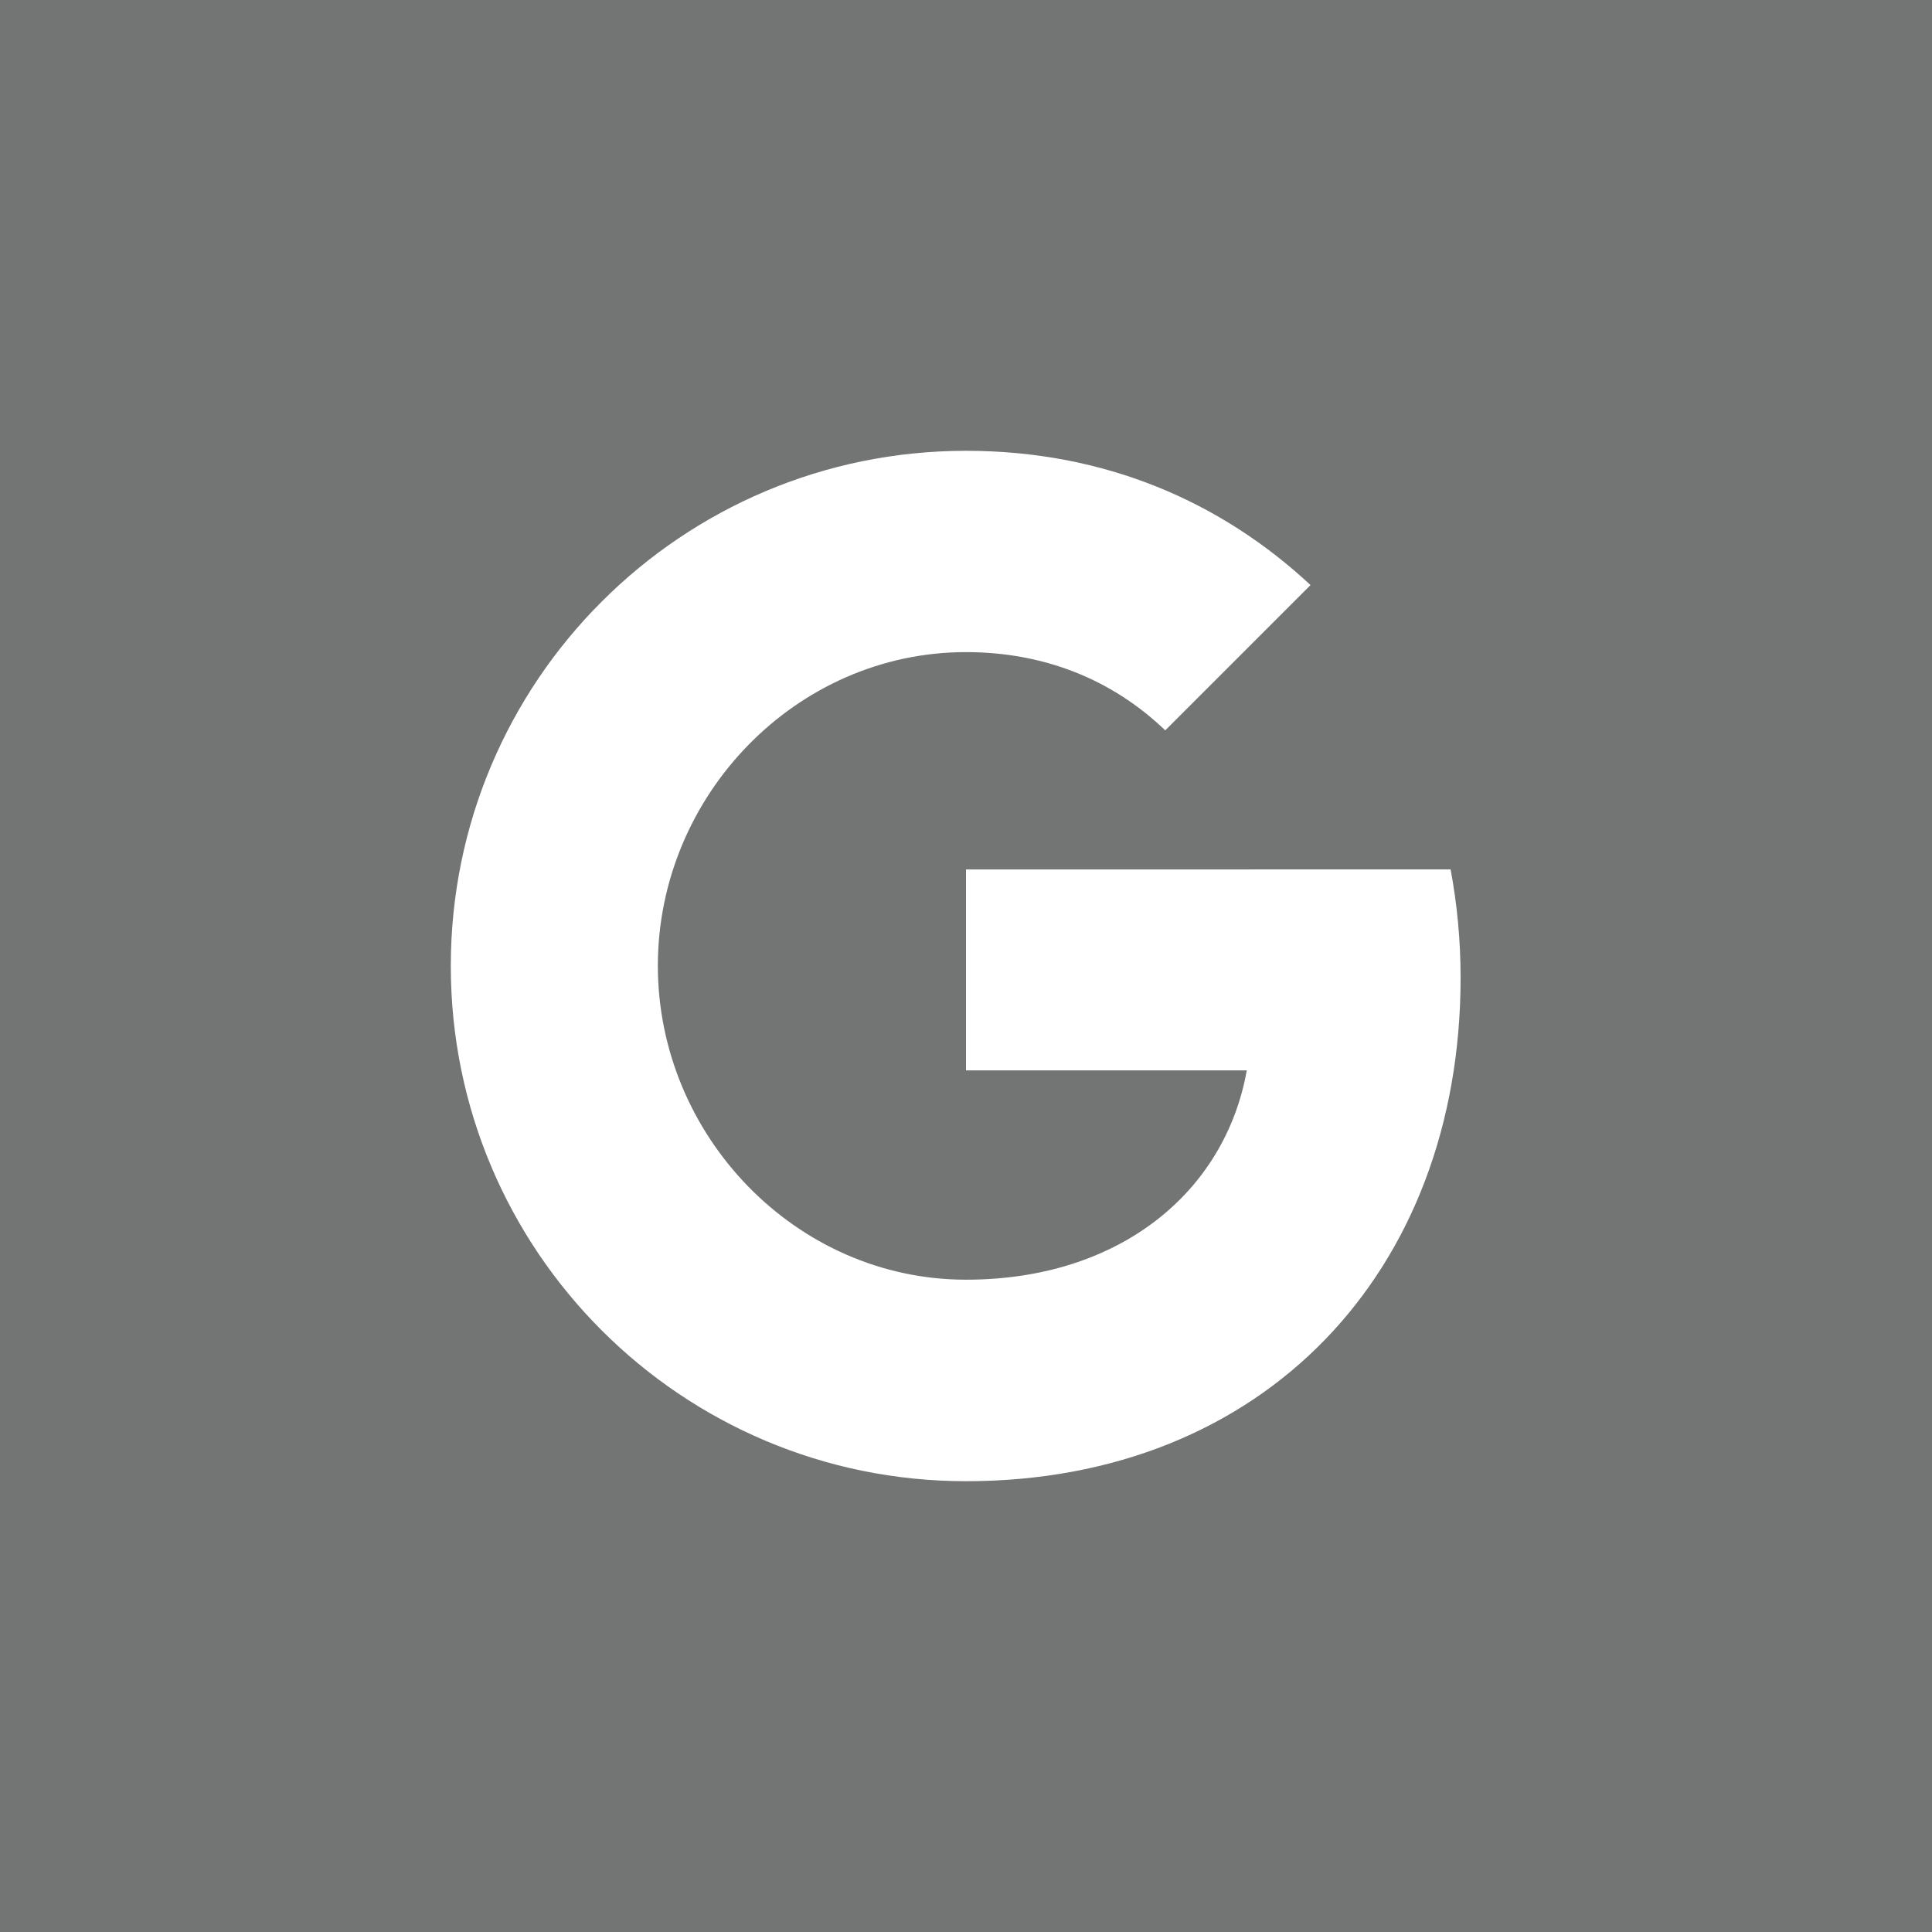 <svg xmlns="http://www.w3.org/2000/svg" width="30" height="30" viewBox="0 0 30 30">
  <rect x="0" y="0" width="30" height="30" fill="#808080" stroke="none"/>
  <g fill="none" fill-rule="evenodd">
    <rect width="30" height="30" fill="#292F33" opacity=".15"/>
    <path fill="#FFFFFF" d="M22.68,15.18 C22.68,19.75 19.621,23 15,23 C10.58,23 7,19.42 7,15 C7,10.58 10.58,7 15,7 C17.161,7 18.965,7.795 20.35,9.085 L18.094,11.341 C17.255,10.536 16.189,10.126 15,10.126 C12.36,10.126 10.215,12.356 10.215,14.996 C10.215,17.635 12.36,19.871 15,19.871 C17.395,19.871 19.024,18.501 19.36,16.621 L15,16.621 L15,13.501 L22.525,13.5 C22.625,14.035 22.68,14.595 22.68,15.18 Z"/>
  </g>
</svg>
